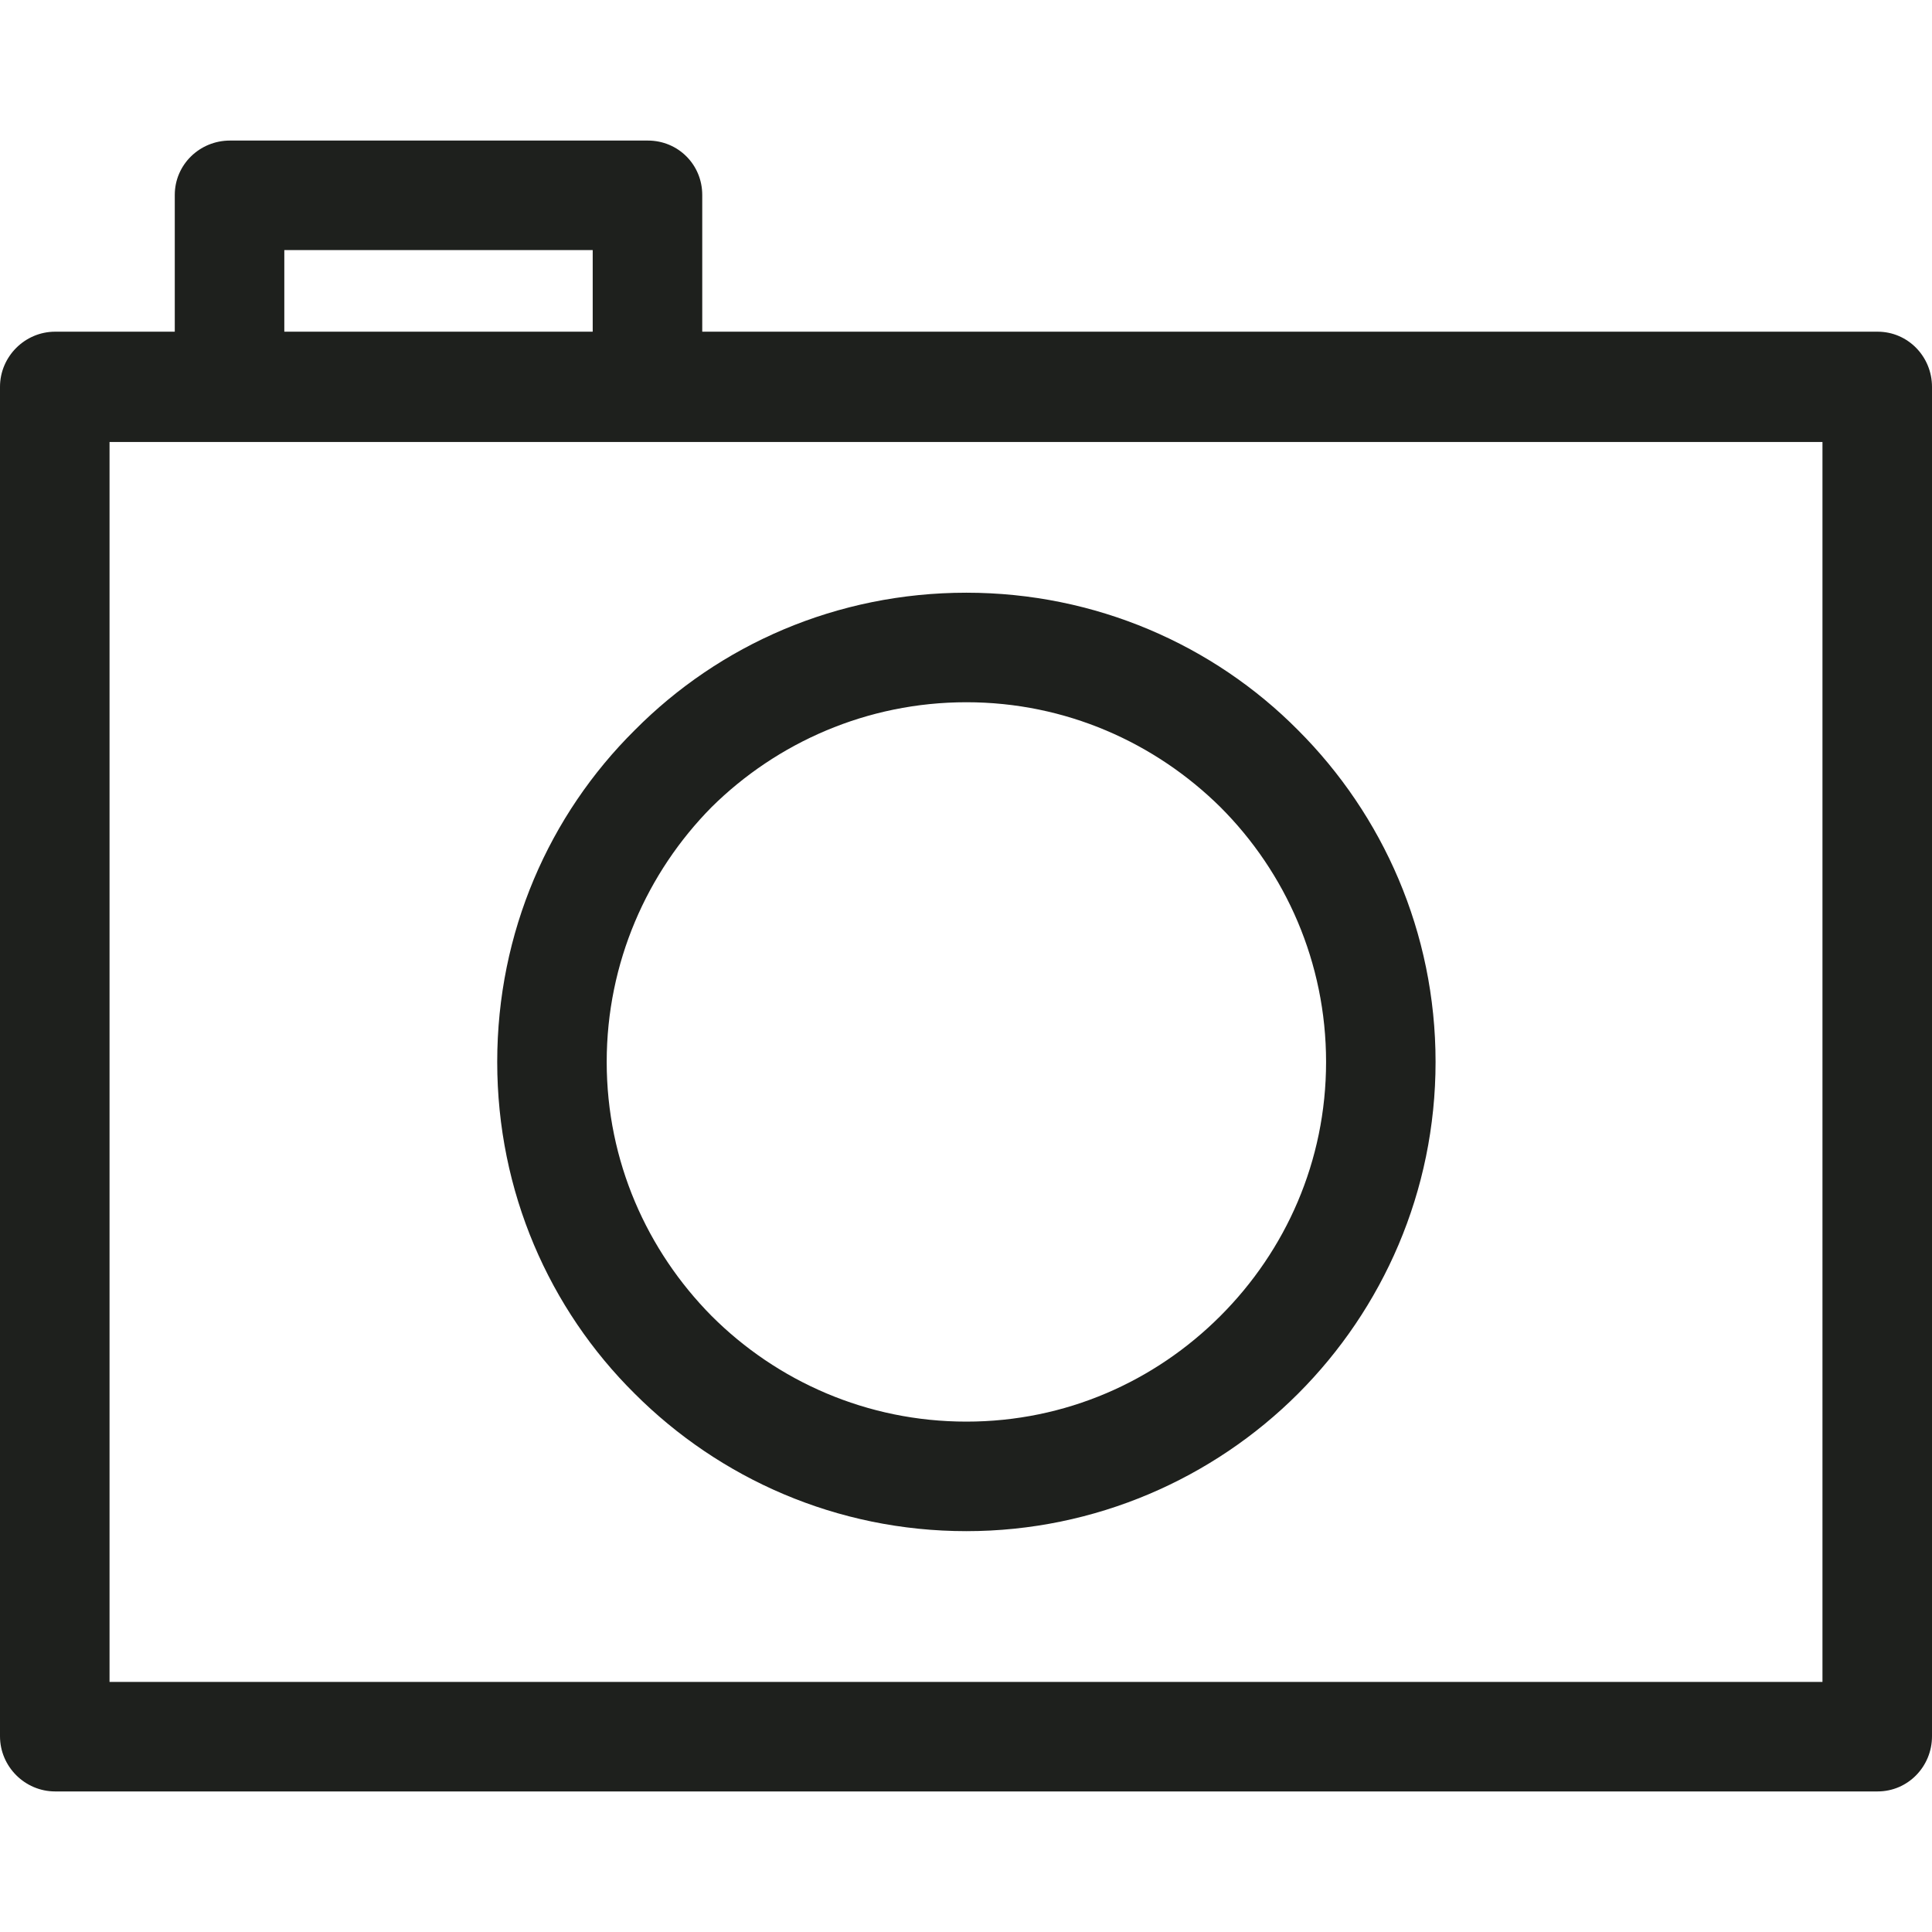 <?xml version="1.0" encoding="iso-8859-1"?>
<!-- Generator: Adobe Illustrator 19.1.0, SVG Export Plug-In . SVG Version: 6.00 Build 0)  -->
<svg version="1.1" id="Capa_1" xmlns="http://www.w3.org/2000/svg" xmlns:xlink="http://www.w3.org/1999/xlink" x="0px" y="0px"
	 viewBox="0 0 39.474 39.474" style="enable-background:new 0 0 39.474 39.474;" xml:space="preserve">
<path style="fill:#1E201D;" d="M19.745,12.11c2.635,0,5.047,1.063,6.777,2.809c1.73,1.73,2.809,4.127,2.809,6.778
	c0,2.651-1.079,5.047-2.809,6.778c-1.73,1.73-4.143,2.809-6.777,2.809c-2.651,0-5.047-1.079-6.777-2.809
	c-1.746-1.73-2.809-4.127-2.809-6.778c0-2.651,1.063-5.047,2.809-6.778C14.698,13.174,17.094,12.11,19.745,12.11L19.745,12.11z
	 M3.571,6.777V3.983c0-0.619,0.508-1.111,1.127-1.111h8.539c0.619,0,1.111,0.492,1.111,1.111v2.794h24.015
	c0.619,0,1.111,0.508,1.111,1.127v27.571c0,0.619-0.492,1.127-1.111,1.127H1.127C0.508,36.602,0,36.094,0,35.475V7.904
	c0-0.619,0.508-1.127,1.127-1.127H3.571z M12.11,6.777V5.11H5.809v1.667H12.11z M37.236,9.031H13.237H4.698h-2.46v25.333h34.998
	V9.031z M24.935,16.491c-1.333-1.317-3.159-2.143-5.19-2.143s-3.873,0.825-5.206,2.143c-1.317,1.333-2.143,3.175-2.143,5.206
	c0,2.032,0.825,3.857,2.143,5.19c1.333,1.333,3.174,2.159,5.206,2.159s3.857-0.825,5.19-2.159c1.333-1.333,2.159-3.159,2.159-5.19
	C27.094,19.666,26.268,17.824,24.935,16.491L24.935,16.491z"/>
<g>
</g>
<g>
</g>
<g>
</g>
<g>
</g>
<g>
</g>
<g>
</g>
<g>
</g>
<g>
</g>
<g>
</g>
<g>
</g>
<g>
</g>
<g>
</g>
<g>
</g>
<g>
</g>
<g>
</g>
</svg>

